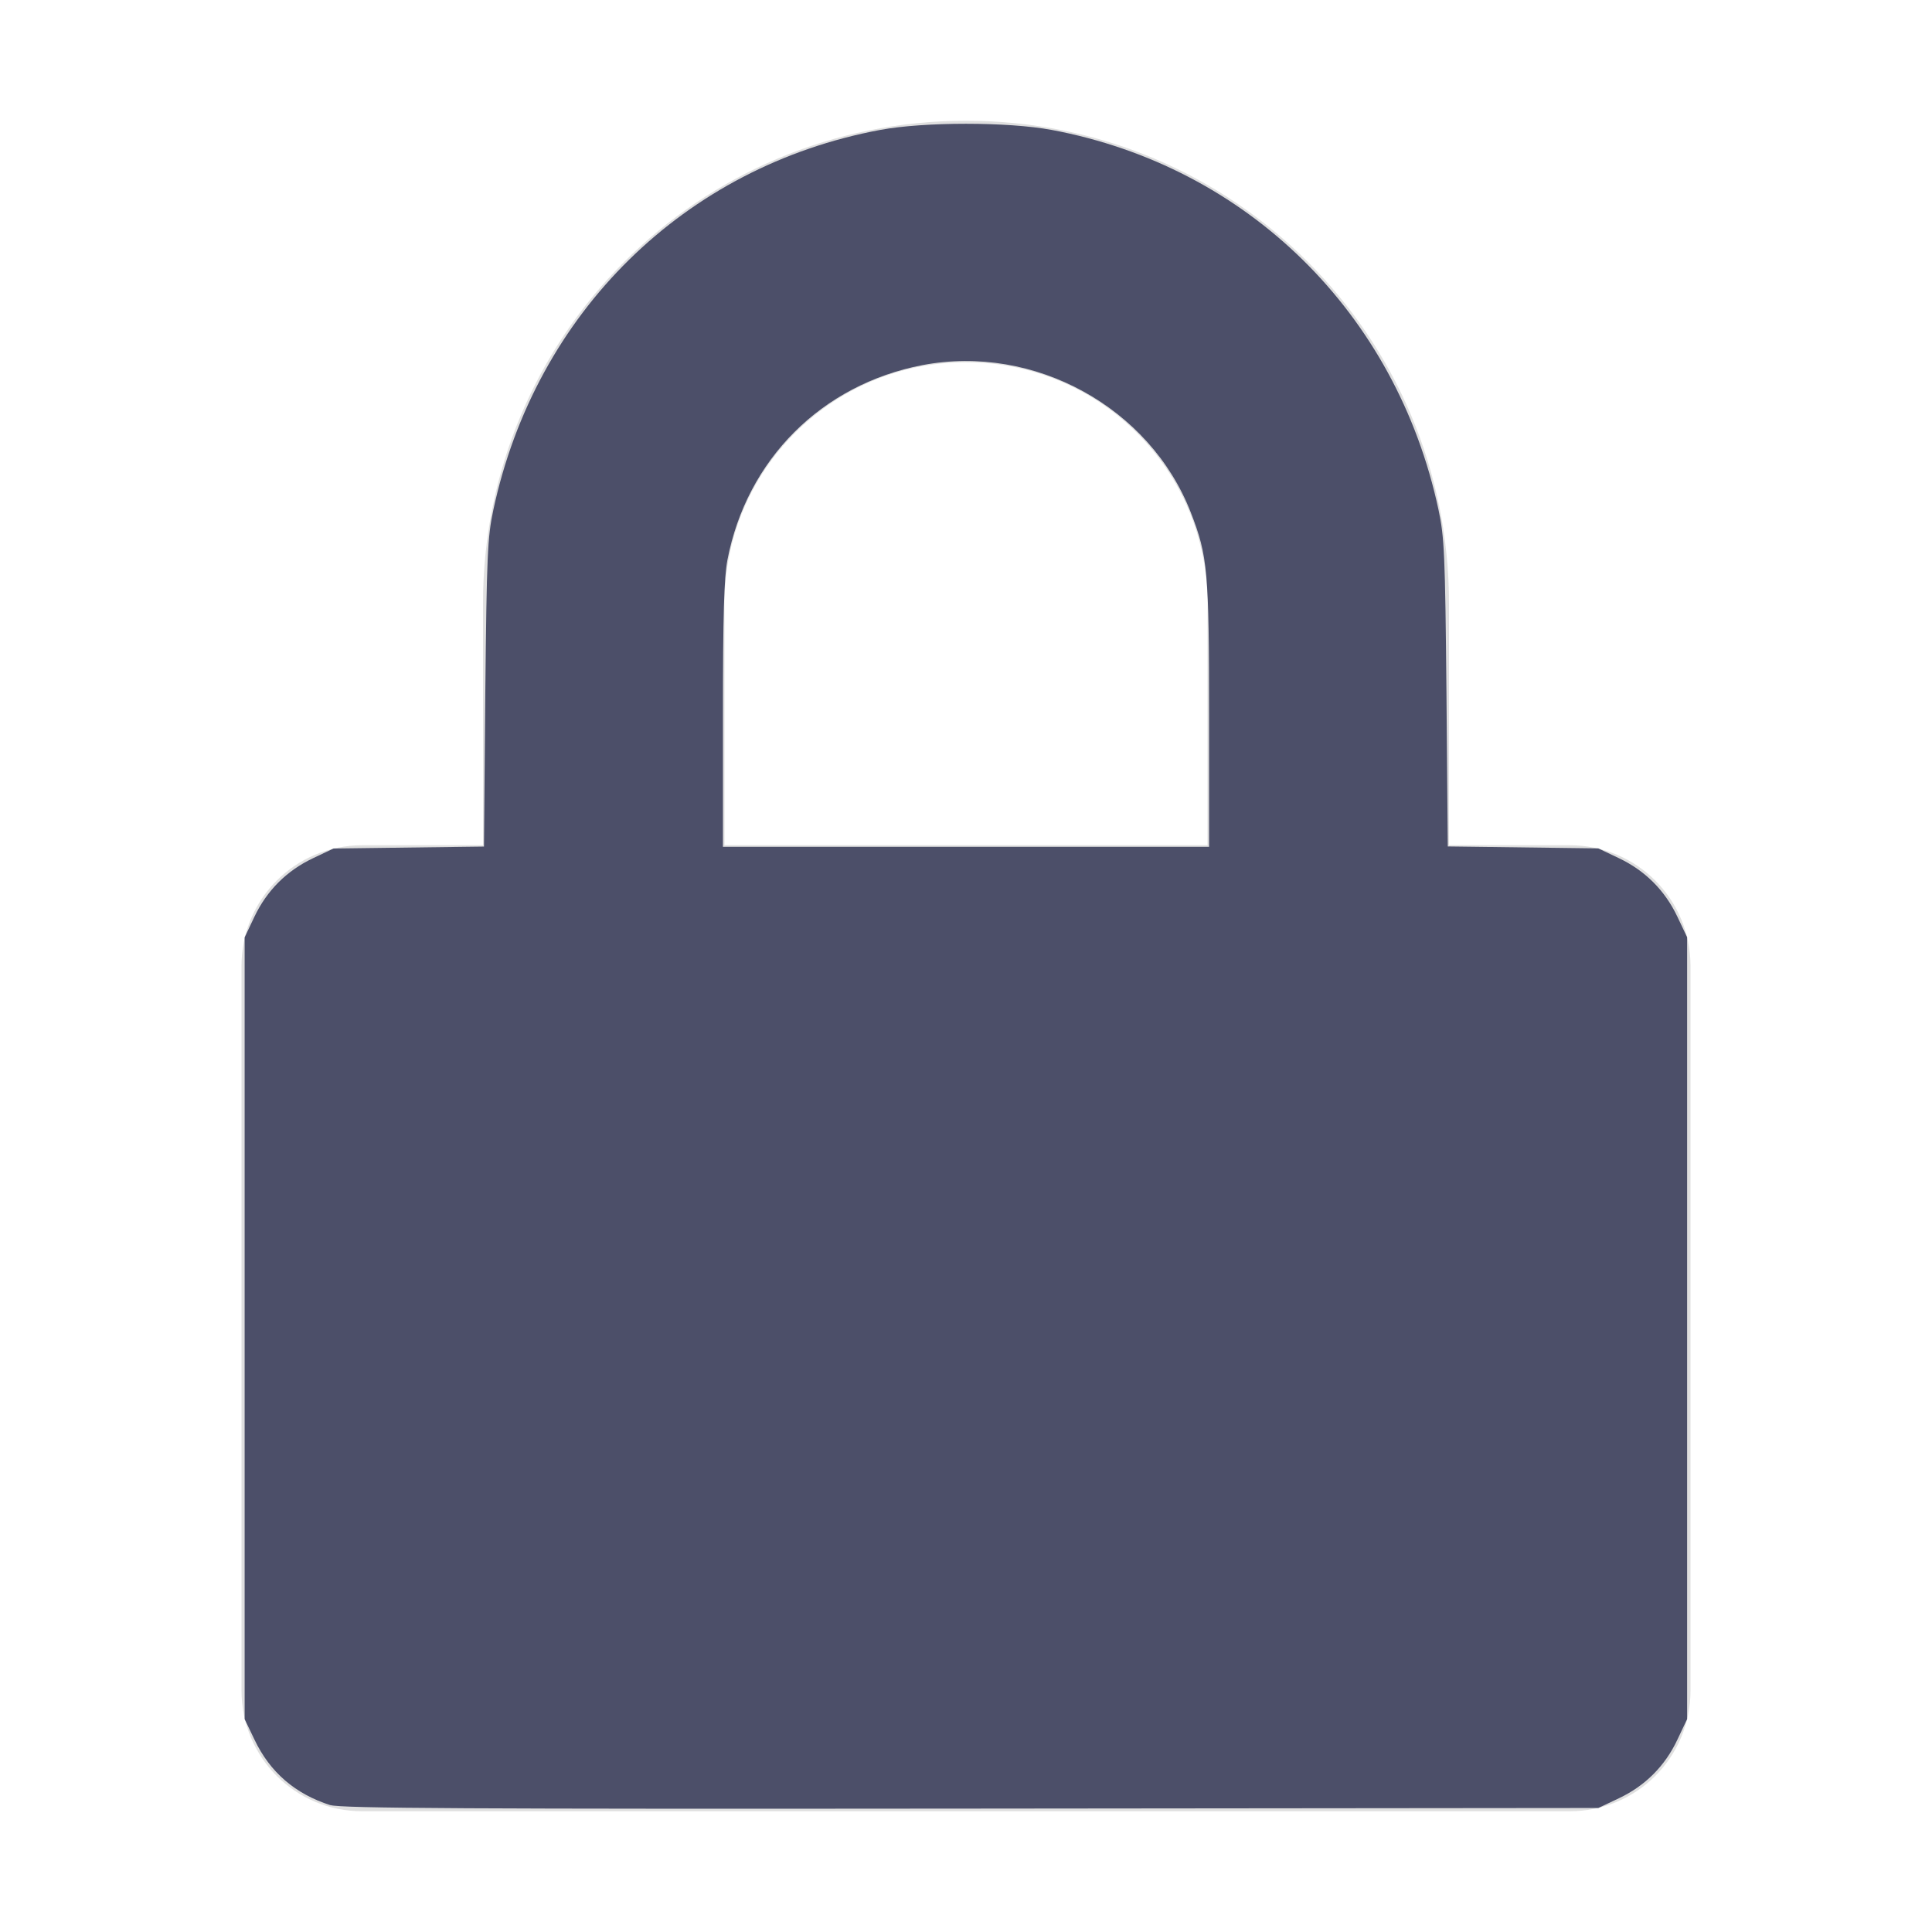 <?xml version="1.0" encoding="UTF-8" standalone="no"?>
<svg
   width="16"
   height="16"
   version="1.1"
   id="svg1"
   sodipodi:docname="lock-screen-light.svg"
   inkscape:version="1.4.2 (ebf0e940d0, 2025-05-08)"
   xmlns:inkscape="http://www.inkscape.org/namespaces/inkscape"
   xmlns:sodipodi="http://sodipodi.sourceforge.net/DTD/sodipodi-0.dtd"
   xmlns="http://www.w3.org/2000/svg"
   xmlns:svg="http://www.w3.org/2000/svg">
  <defs
     id="defs1" />
  <sodipodi:namedview
     id="namedview1"
     pagecolor="#ffffff"
     bordercolor="#000000"
     borderopacity="0.25"
     inkscape:showpageshadow="2"
     inkscape:pageopacity="0.0"
     inkscape:pagecheckerboard="0"
     inkscape:deskcolor="#d1d1d1"
     inkscape:zoom="38"
     inkscape:cx="7.9868421"
     inkscape:cy="7.9605263"
     inkscape:window-width="2544"
     inkscape:window-height="1038"
     inkscape:window-x="0"
     inkscape:window-y="0"
     inkscape:window-maximized="0"
     inkscape:current-layer="svg1" />
  <path
     style="fill:#dfdfdf"
     d="M 8,1 C 5.784,1 4,2.784 4,5 V 7 H 3 C 2.446,7 2,7.446 2,8 V 14 C 2,14.554 2.446,15 3,15 H 13 C 13.554,15 14,14.554 14,14 V 8 C 14,7.446 13.554,7 13,7 H 12 V 5 C 12,2.784 10.216,1 8,1 Z M 8,3 C 9.108,3 10,3.892 10,5 V 7 H 6 V 5 C 6,3.892 6.892,3 8,3 Z"
     id="path1" />
  <path
     style="fill:#4c4f69;stroke-width:0.026;fill-opacity:1"
     d="M 2.737,14.95 C 2.445,14.857 2.236,14.677 2.108,14.408 L 2.026,14.237 V 11 7.763 l 0.081,-0.171 c 0.103,-0.217 0.267,-0.381 0.484,-0.484 l 0.171,-0.081 0.623,-0.008 0.623,-0.008 0.011,-1.268 C 4.031,4.587 4.037,4.451 4.086,4.221 4.436,2.589 5.669,1.378 7.289,1.076 c 0.365,-0.068 1.056,-0.068 1.421,0 1.619,0.303 2.854,1.515 3.203,3.145 0.049,0.23 0.055,0.366 0.066,1.521 l 0.011,1.268 0.623,0.008 0.623,0.008 0.171,0.081 c 0.217,0.103 0.381,0.267 0.484,0.484 l 0.081,0.171 V 11 14.237 l -0.081,0.171 C 13.789,14.625 13.625,14.789 13.408,14.892 l -0.171,0.081 -5.197,0.005 c -4.147,0.004 -5.219,-0.002 -5.303,-0.029 z M 10.013,5.923 c 0,-1.191 -0.011,-1.318 -0.151,-1.678 C 9.523,3.373 8.565,2.847 7.638,3.024 6.805,3.184 6.184,3.805 6.024,4.638 5.996,4.788 5.987,5.09 5.987,5.923 V 7.013 H 8 10.013 Z"
     id="path2" />
</svg>
